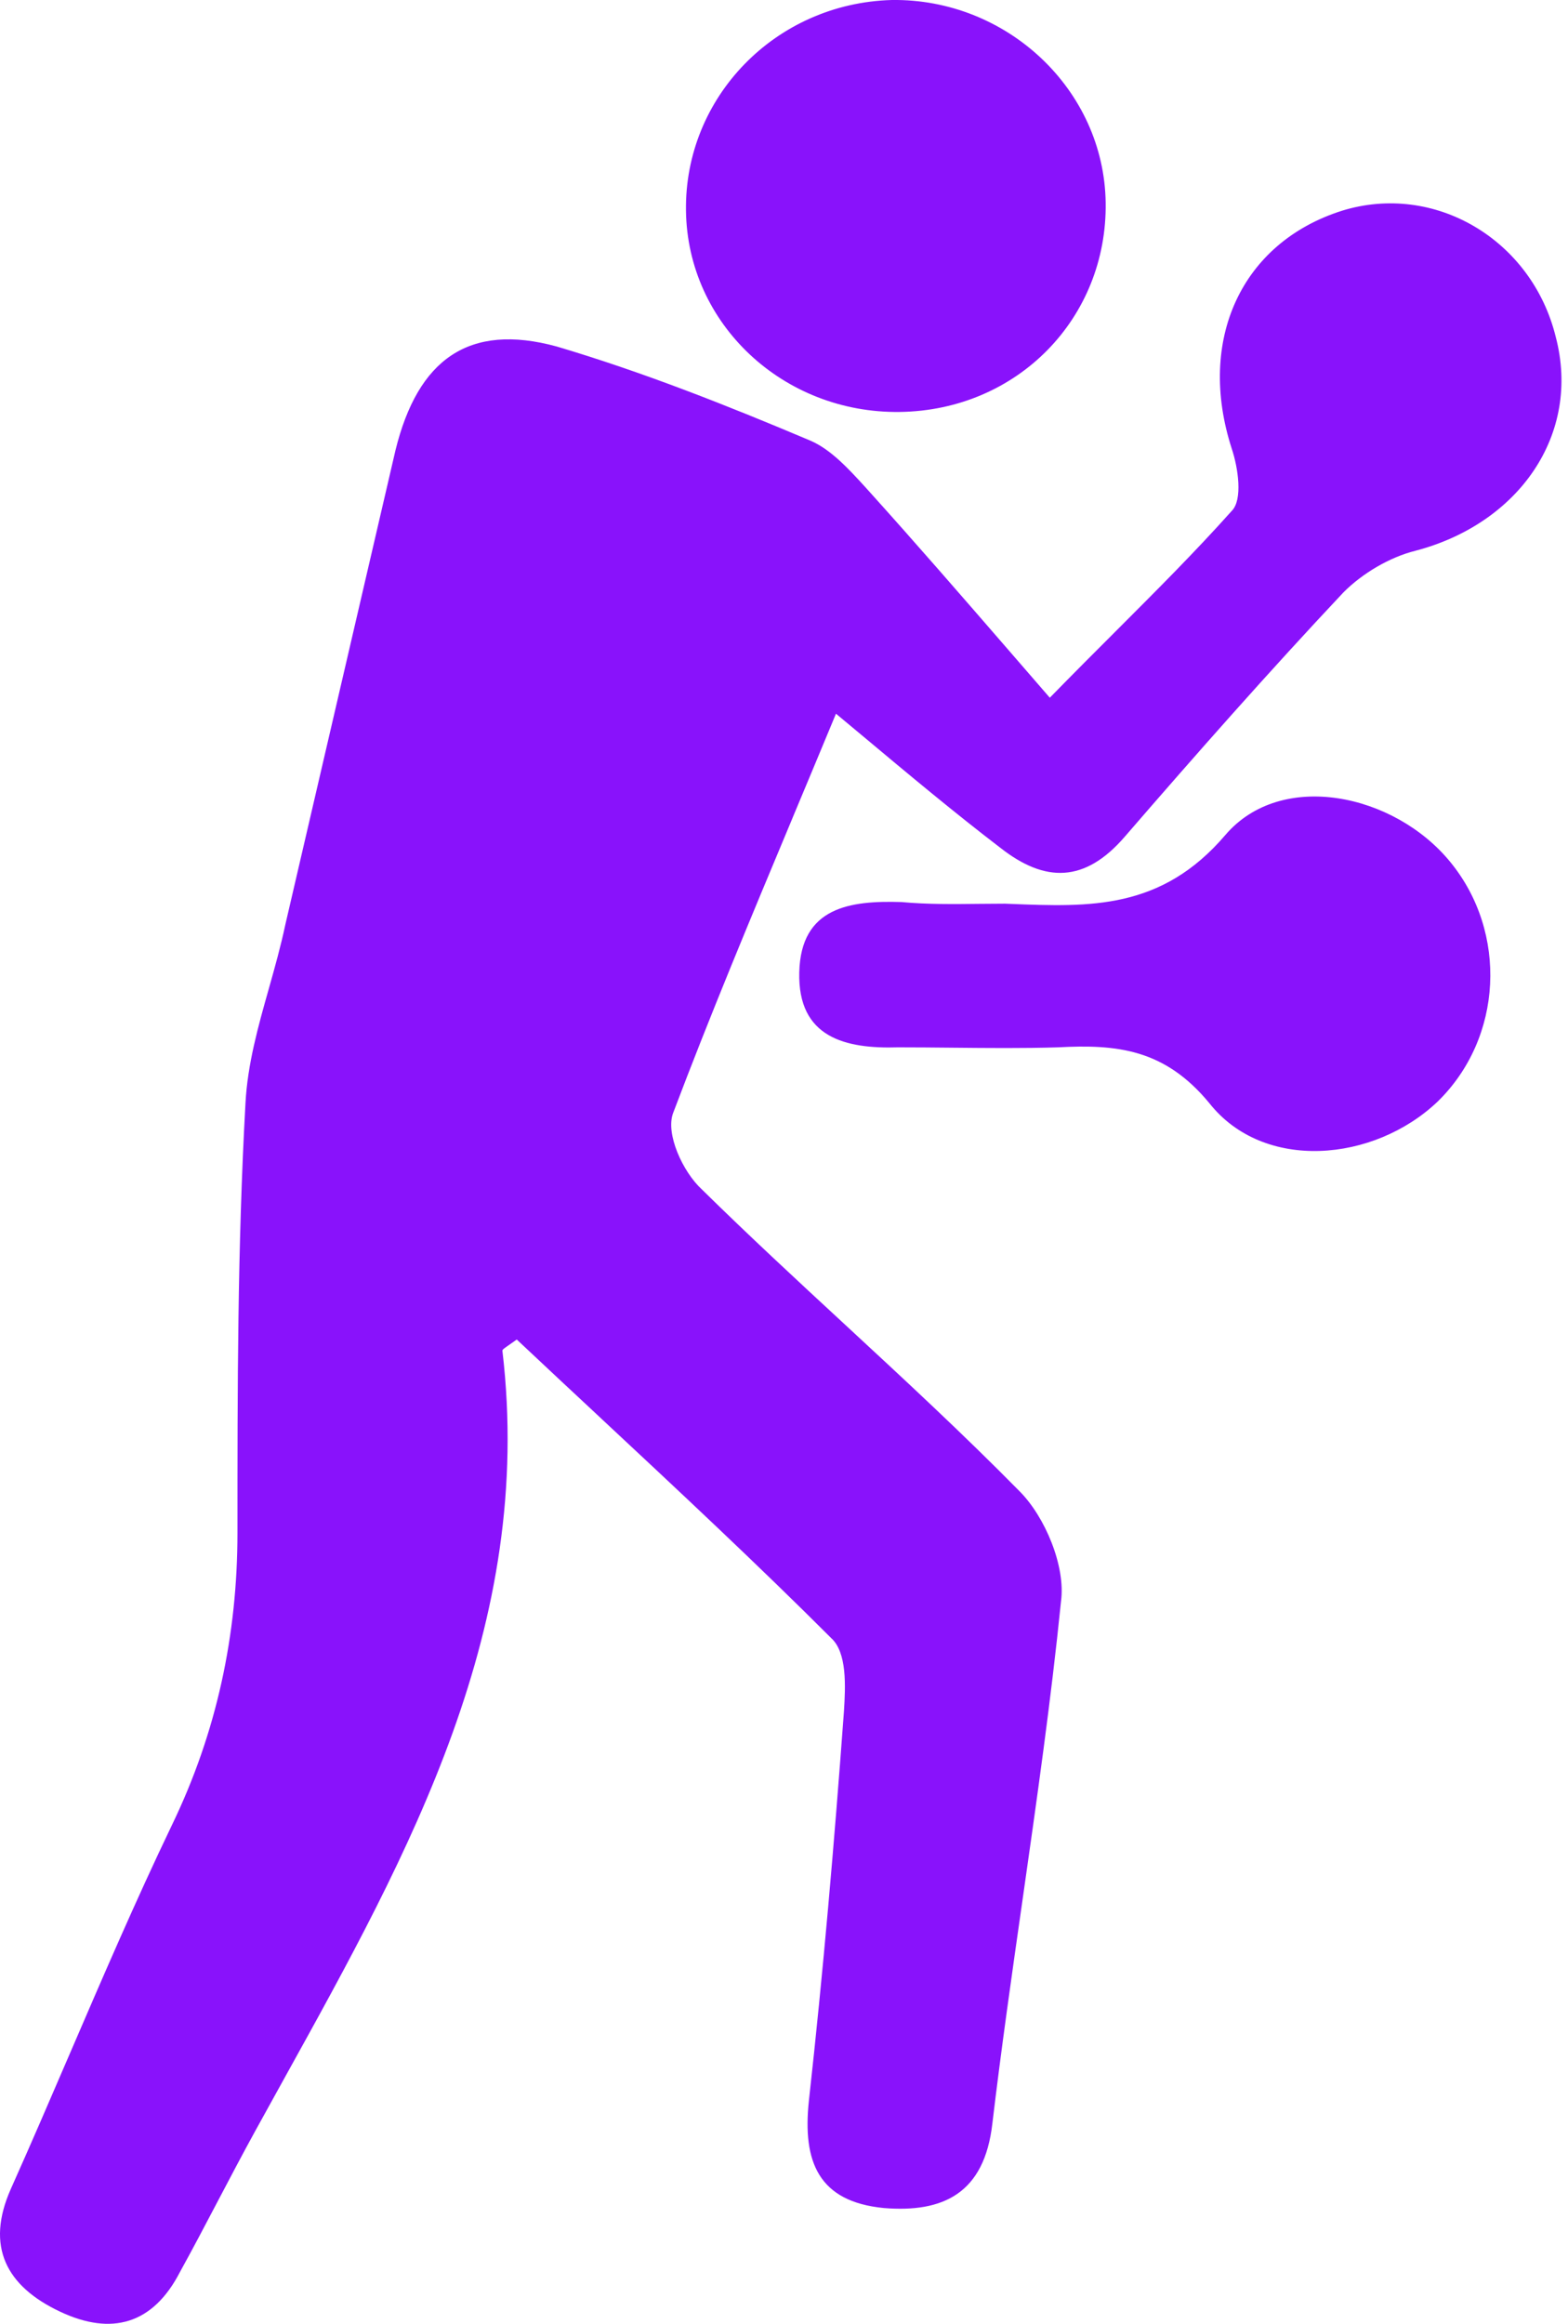 <svg width="27" height="40" viewBox="0 0 27 40" fill="none" xmlns="http://www.w3.org/2000/svg">
<path fill-rule="evenodd" clip-rule="evenodd" d="M19.039 3.49C19.067 5.469 17.528 7.063 15.494 7.091C13.488 7.118 11.839 5.579 11.812 3.628C11.784 1.677 13.35 0.055 15.357 0C17.335 -0.027 19.012 1.539 19.039 3.49ZM8.898 23.057C8.845 23.096 8.802 23.125 8.768 23.149C8.68 23.21 8.651 23.23 8.651 23.25C9.211 27.987 7.057 31.874 4.901 35.765C4.731 36.073 4.561 36.38 4.391 36.688C4.172 37.087 3.959 37.492 3.746 37.897C3.533 38.303 3.32 38.708 3.1 39.106C2.633 40.013 1.918 40.206 1.039 39.793C0.104 39.354 -0.253 38.667 0.187 37.677C0.532 36.906 0.866 36.131 1.199 35.357C1.769 34.034 2.338 32.712 2.962 31.412C3.732 29.818 4.089 28.141 4.089 26.383C4.089 23.909 4.089 21.463 4.227 18.99C4.262 18.32 4.444 17.672 4.629 17.018L4.629 17.018C4.732 16.653 4.835 16.286 4.914 15.912L6.81 7.75C7.195 6.184 8.074 5.552 9.585 5.964C11.069 6.404 12.526 6.981 13.955 7.585C14.308 7.737 14.616 8.074 14.898 8.383L14.972 8.465C15.763 9.342 16.538 10.235 17.361 11.184L17.361 11.184C17.595 11.455 17.834 11.729 18.077 12.01C18.471 11.607 18.846 11.231 19.207 10.871L19.207 10.871C19.928 10.15 20.587 9.491 21.21 8.794C21.402 8.602 21.32 8.052 21.21 7.723C20.605 5.854 21.375 4.178 23.106 3.628C24.7 3.133 26.377 4.123 26.789 5.799C27.229 7.475 26.157 9.014 24.37 9.481C23.931 9.591 23.463 9.866 23.134 10.196C21.842 11.57 20.605 12.972 19.369 14.401C18.682 15.198 17.995 15.198 17.225 14.593C16.433 13.987 15.659 13.341 14.839 12.655C14.693 12.533 14.545 12.409 14.395 12.285C14.143 12.893 13.893 13.491 13.646 14.081L13.646 14.082C12.923 15.811 12.227 17.475 11.592 19.155C11.454 19.512 11.757 20.172 12.086 20.474C12.89 21.265 13.721 22.034 14.553 22.803L14.553 22.803C15.57 23.744 16.587 24.685 17.555 25.668C17.995 26.108 18.352 26.96 18.27 27.564C18.097 29.276 17.852 30.988 17.608 32.699C17.424 33.983 17.241 35.267 17.088 36.551C16.951 37.76 16.236 38.09 15.219 38.007C14.092 37.897 13.818 37.21 13.928 36.166C14.175 33.94 14.367 31.714 14.532 29.46C14.56 29.021 14.587 28.444 14.312 28.196C13.046 26.93 11.688 25.663 10.319 24.386L10.318 24.385C9.845 23.944 9.371 23.502 8.898 23.057ZM17.404 15.559C17.372 15.557 17.34 15.556 17.308 15.555C17.165 15.555 17.02 15.556 16.874 15.558C16.431 15.563 15.976 15.569 15.521 15.527C14.642 15.5 13.79 15.61 13.763 16.736C13.735 17.863 14.56 18.056 15.466 18.028C15.78 18.028 16.09 18.031 16.399 18.034C17.009 18.04 17.612 18.046 18.215 18.028C19.231 17.973 20.056 18.056 20.825 18.99C21.76 20.172 23.656 20.007 24.755 18.962C25.882 17.863 25.964 16.049 24.975 14.84C24.013 13.659 22.062 13.246 21.1 14.373C19.999 15.662 18.767 15.613 17.404 15.559Z" fill="#8912FB"/>
</svg>
